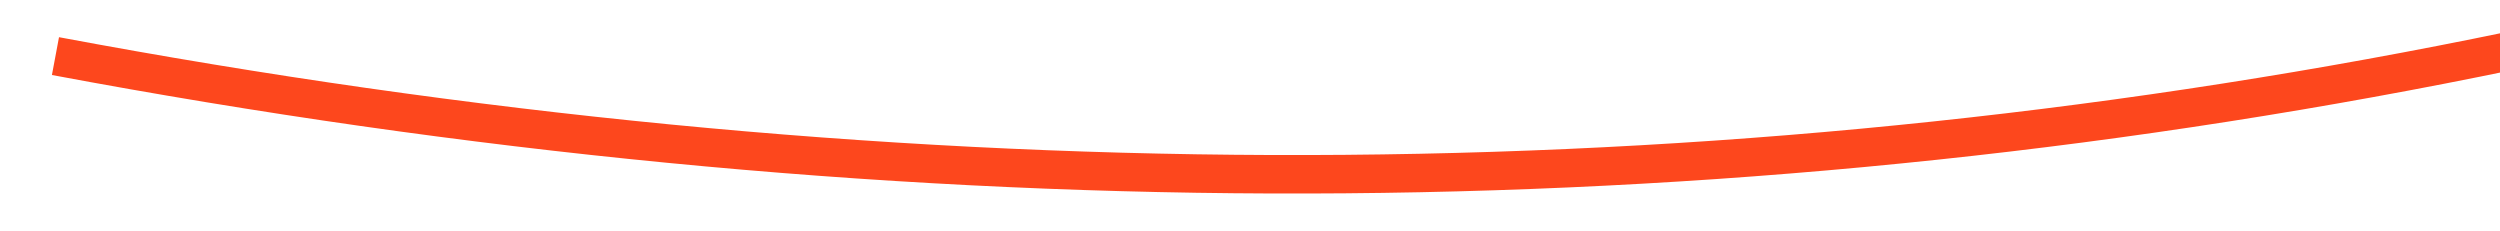 ﻿<?xml version="1.0" encoding="utf-8"?>
<svg version="1.1" xmlns:xlink="http://www.w3.org/1999/xlink" width="130px" height="12px" viewBox="216 992  130 12" xmlns="http://www.w3.org/2000/svg">
  <g transform="matrix(0.985 -0.174 0.174 0.985 -169.032 63.957 )">
    <path d="M 220 984  C 301.709 1014.765  382.761 1013.357  463.157 979.776  " stroke-width="2" stroke="#fd471d" fill="none" />
    <path d="M 456.781 977.821  L 462.409 980.098  L 460.132 985.726  L 461.986 986.476  L 464.638 979.921  L 465.013 978.994  L 464.086 978.619  L 457.531 975.967  L 456.781 977.821  Z " fill-rule="nonzero" fill="#fd471d" stroke="none" />
  </g>
</svg>